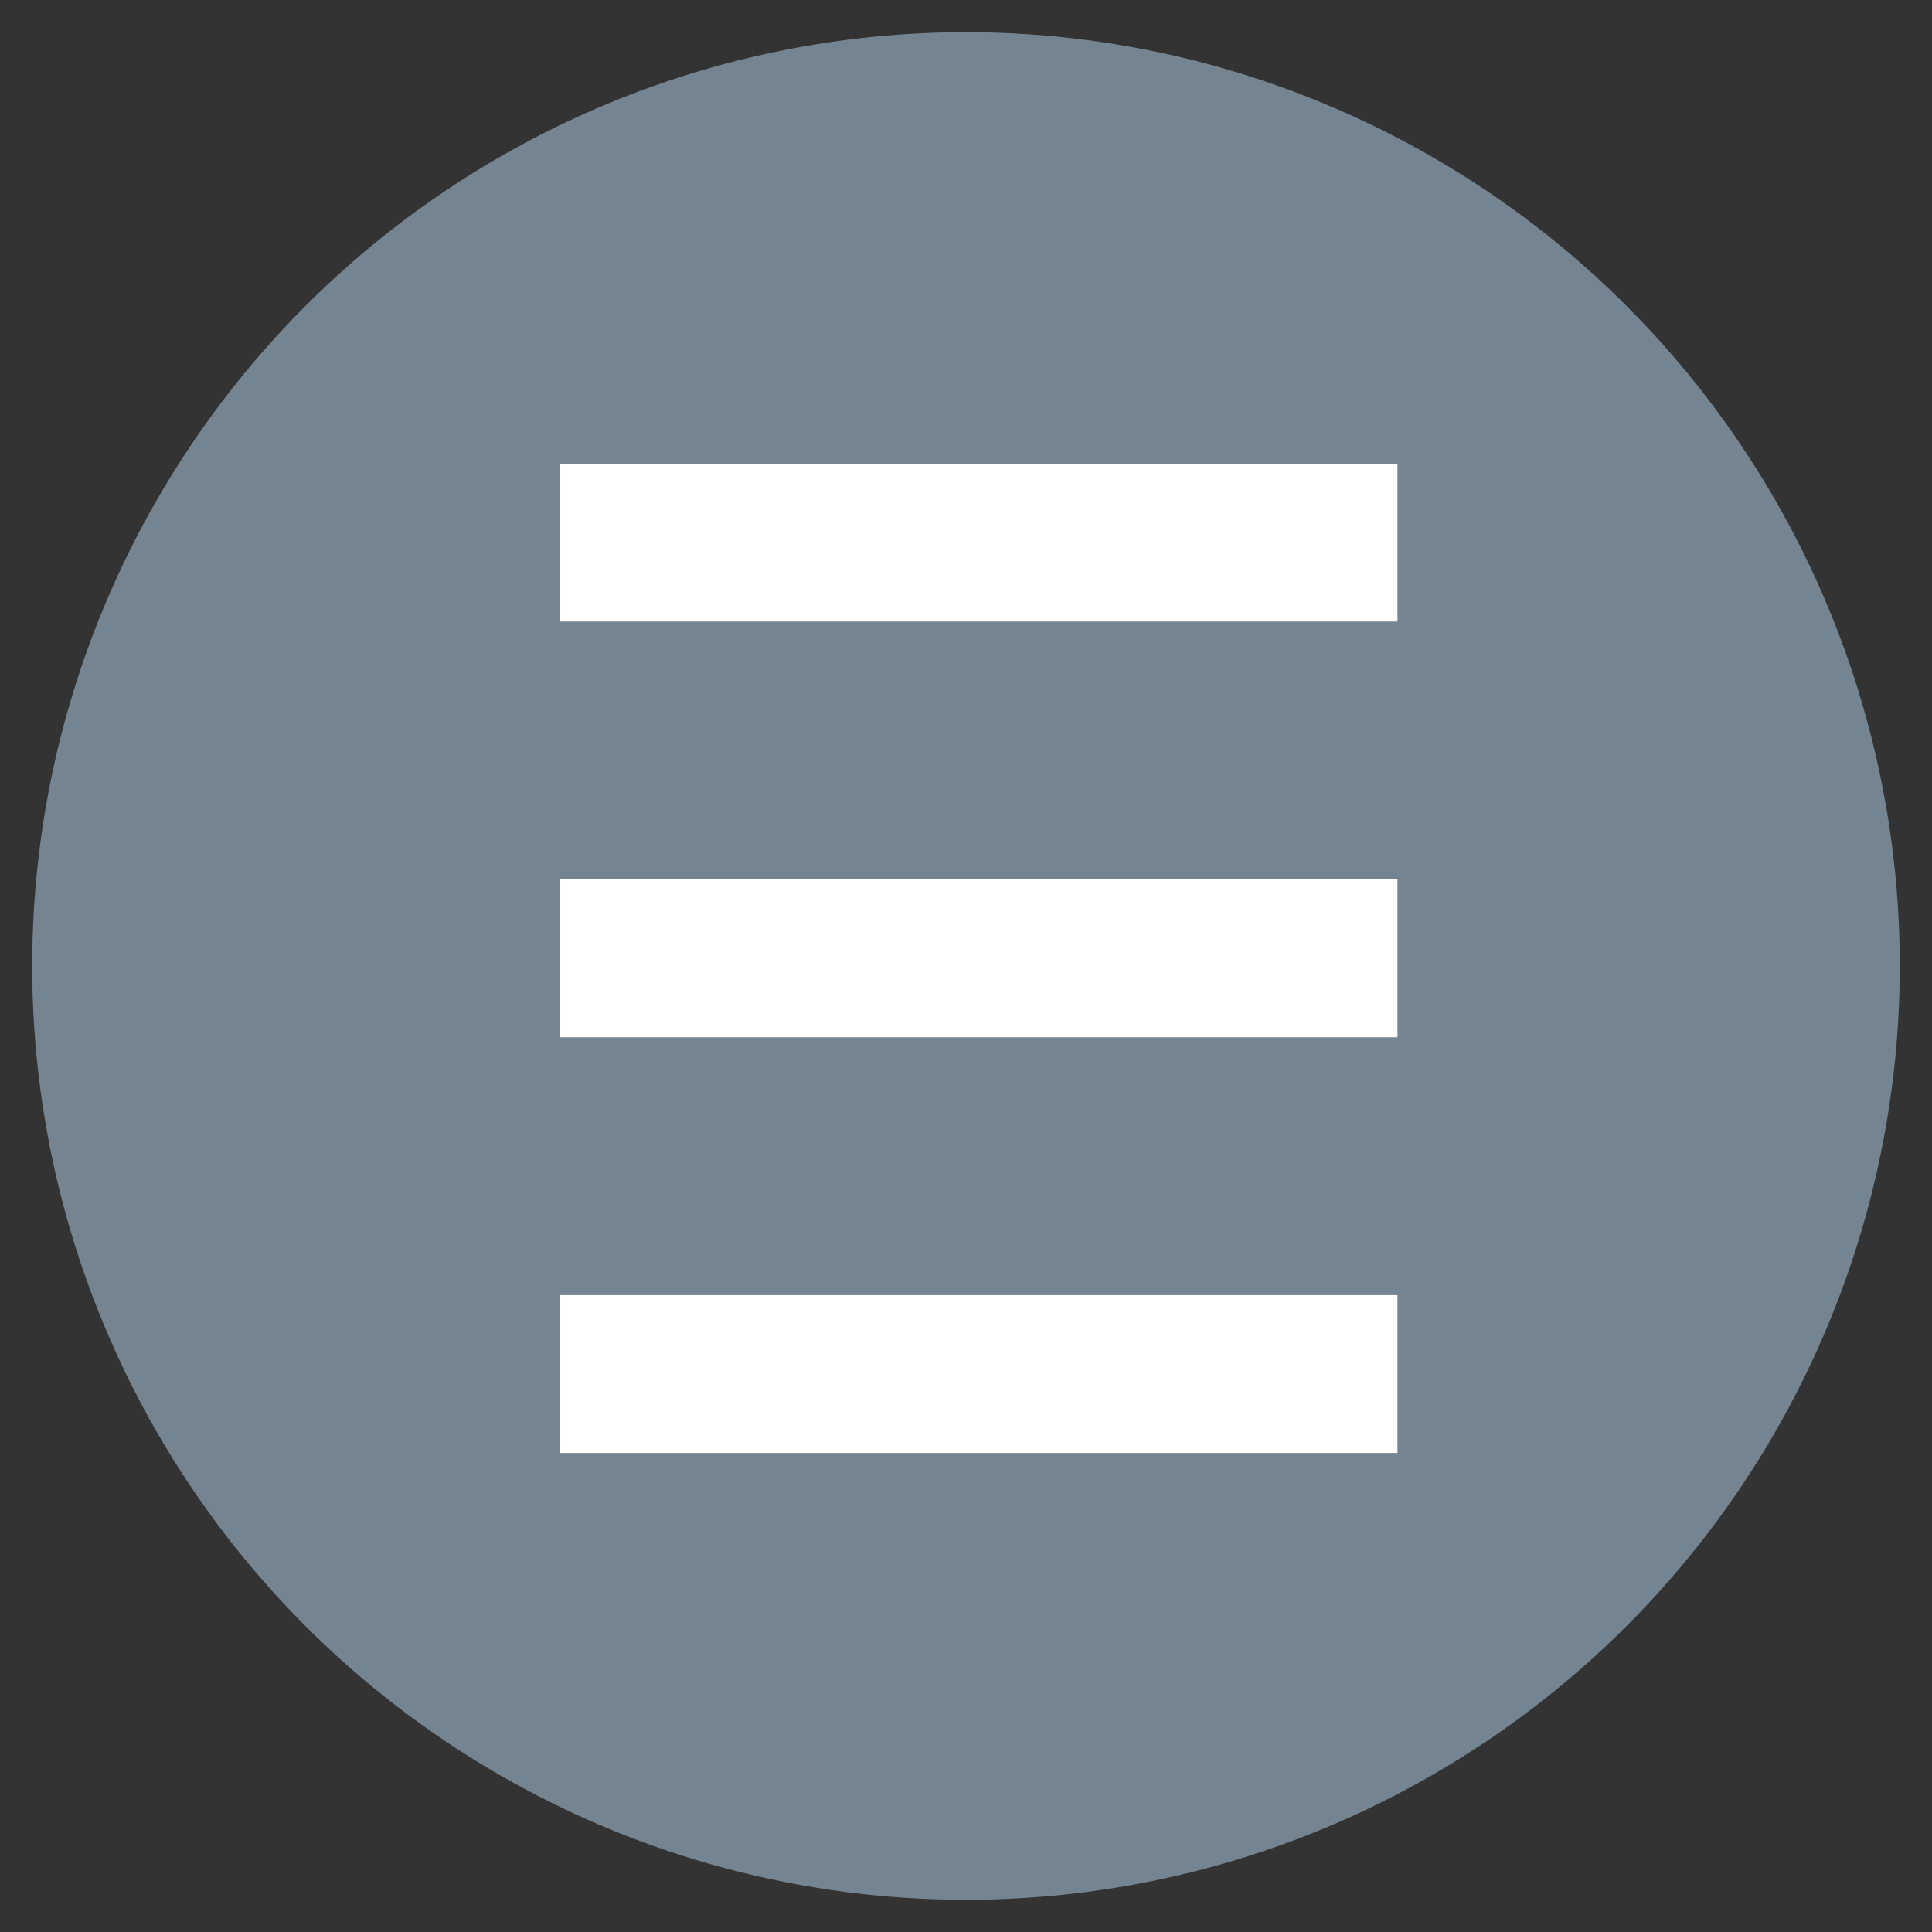 <svg xmlns="http://www.w3.org/2000/svg" width="30" height="30" viewBox="0 0 30 30">
    <rect x="0" y="0" width="30" height="30" fill="#333333" stroke="none"/>
    <g fill="none" fill-rule="evenodd" transform="translate(1 1)">
        <circle cx="14" cy="14" r="14" fill="#748591" stroke="#748591"/>
        <path fill="#FFF" fill-rule="nonzero" d="M20.7 8.651h-13V6.2h13v2.451zm0 6.456h-13v-2.451h13v2.45zm0 6.455h-13v-2.451h13v2.451z"/>
    </g>
</svg>
